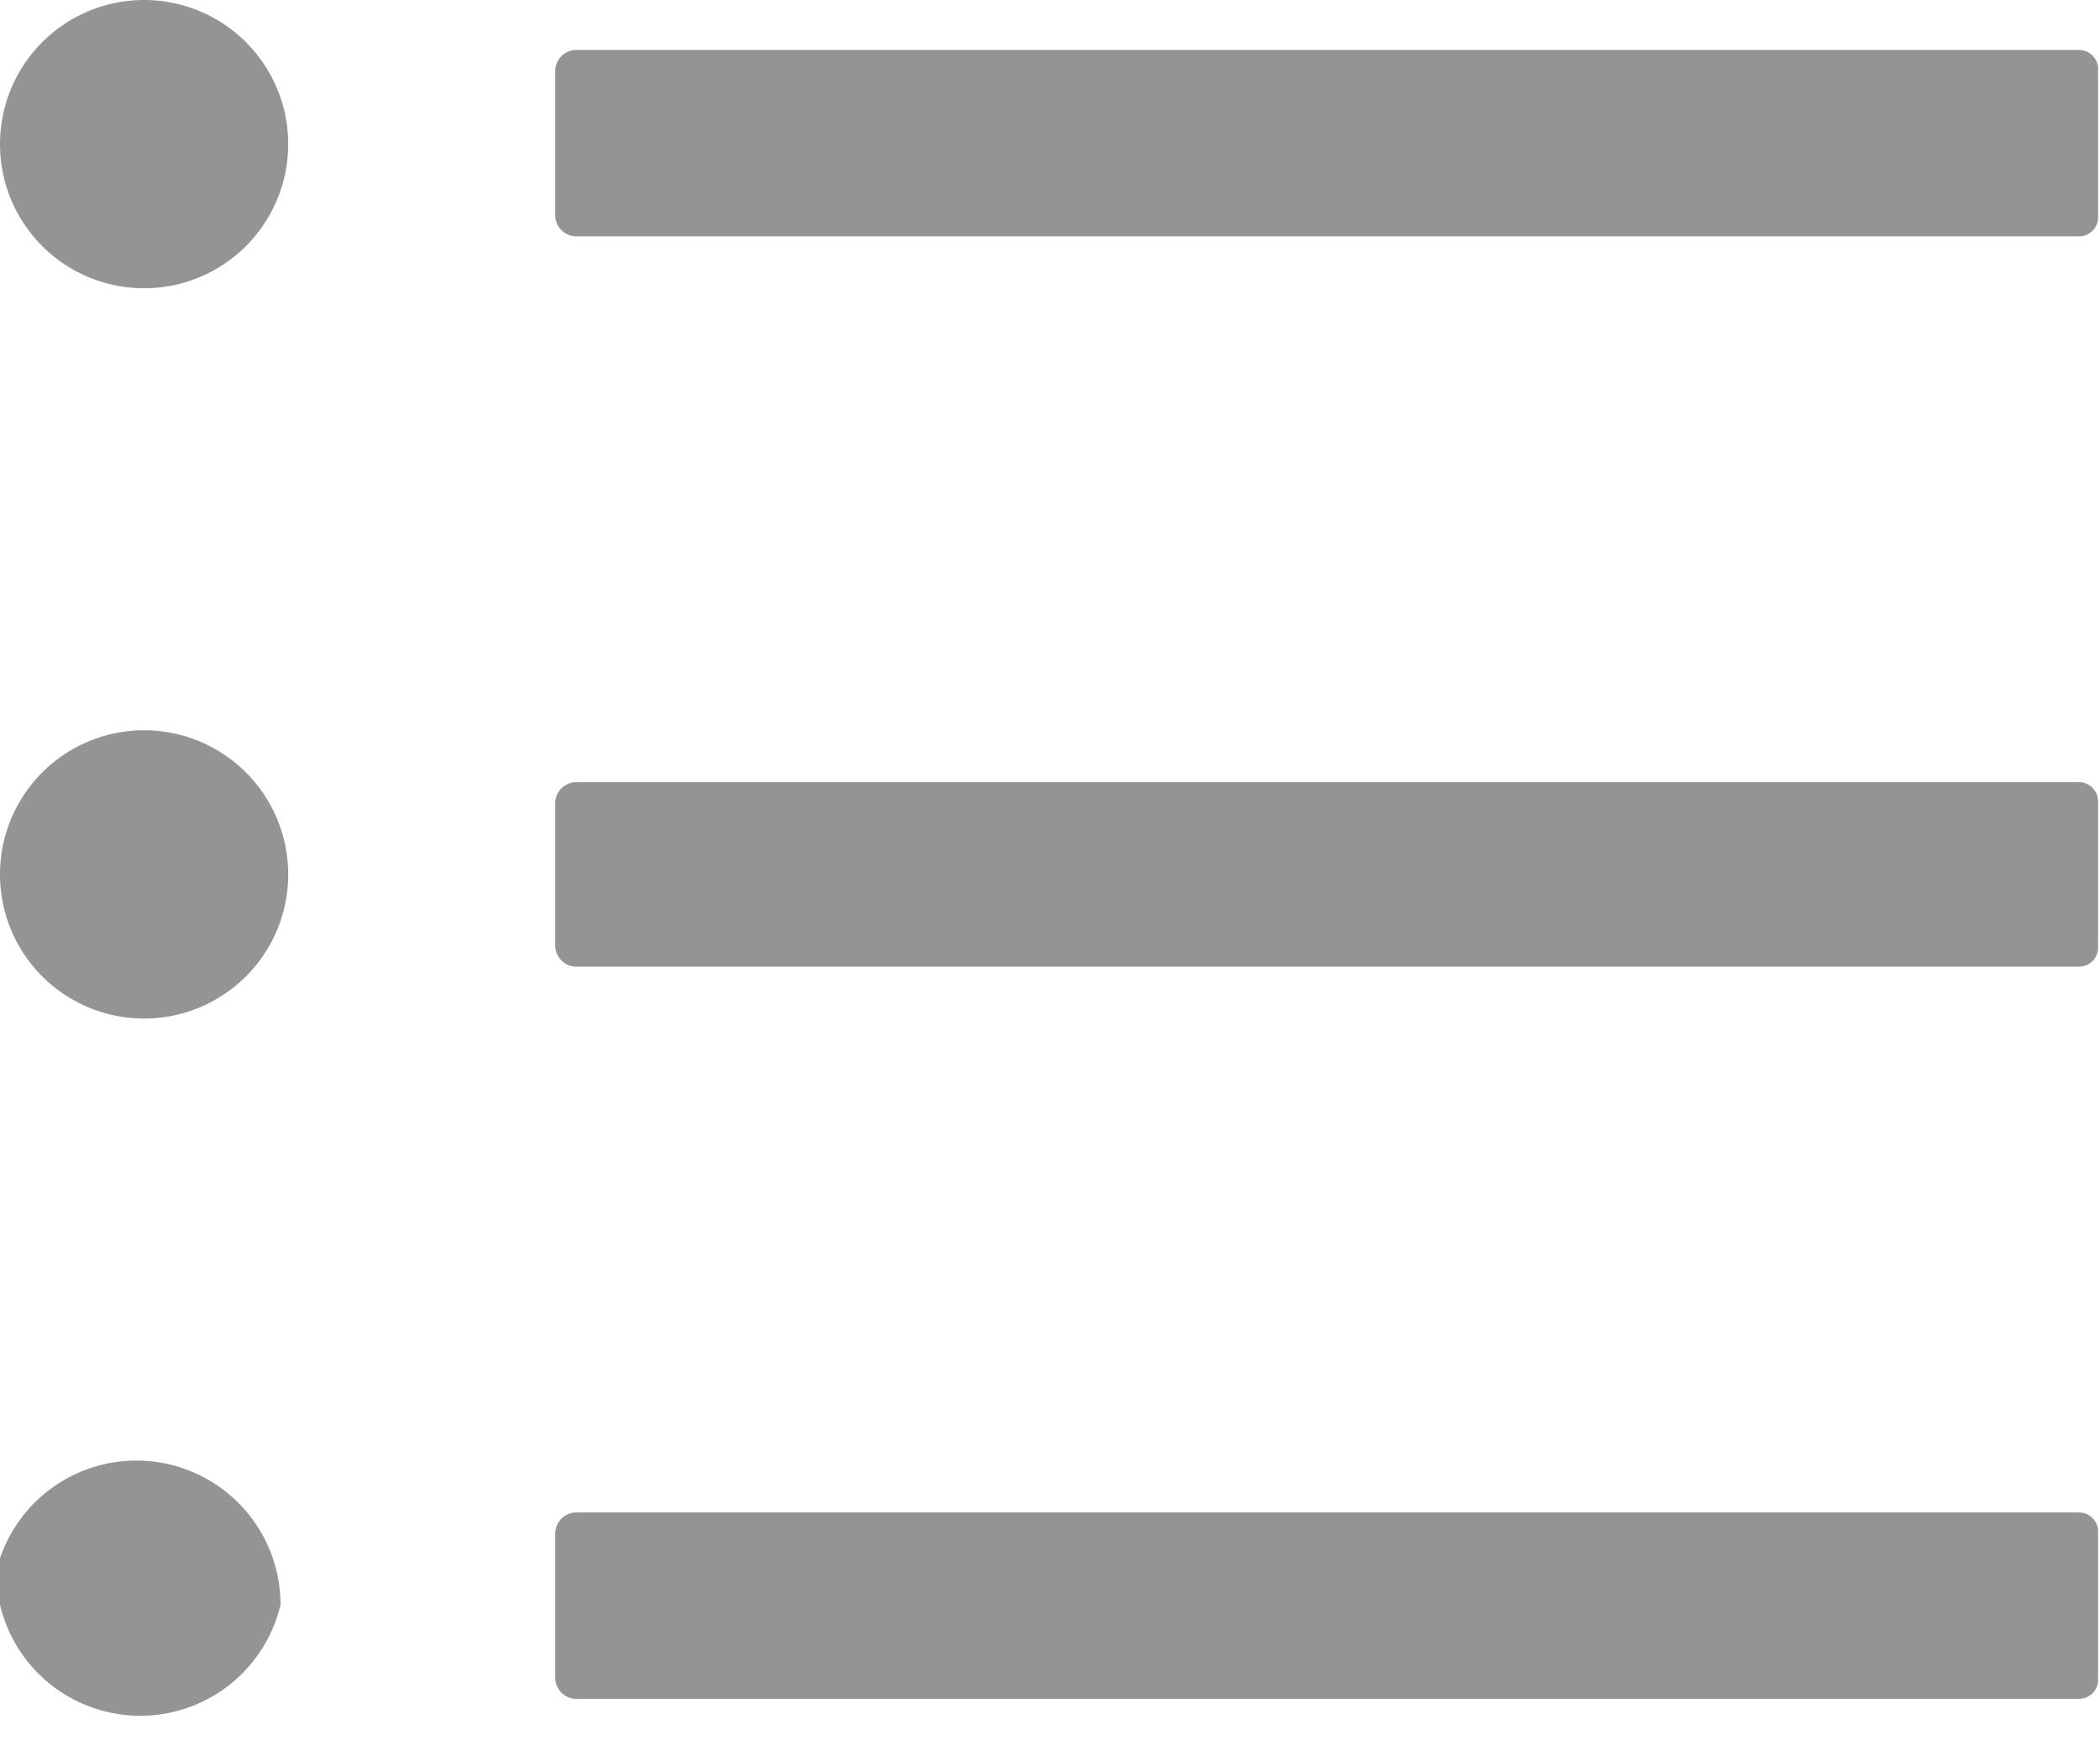 <svg id="图层_1" data-name="图层 1" xmlns="http://www.w3.org/2000/svg" viewBox="0 0 10.93 9.11"><defs><style>.cls-1{fill:#949494;}</style></defs><title>test148</title><path class="cls-1" d="M11.36,1.71H3.54a.11.11,0,0,0-.11.11v.75a.11.11,0,0,0,.11.11h7.82a.1.1,0,0,0,.1-.11V1.82A.1.1,0,0,0,11.36,1.71Zm0,3.81H3.54a.11.11,0,0,0-.11.1v.75a.11.11,0,0,0,.11.11h7.82a.1.1,0,0,0,.1-.11V5.62A.1.1,0,0,0,11.36,5.52Zm0,3.8H3.54a.11.11,0,0,0-.11.11v.75a.11.11,0,0,0,.11.11h7.82a.1.1,0,0,0,.1-.11V9.43A.1.1,0,0,0,11.36,9.32ZM.54,2.2a.75.75,0,1,0,.75-.75A.75.75,0,0,0,.54,2.2ZM.54,6a.75.75,0,1,0,.75-.75A.75.75,0,0,0,.54,6Zm0,3.8A.75.75,0,0,0,2,9.8a.75.75,0,0,0-1.5,0Z" transform="translate(-0.54 -1.45)"/></svg>